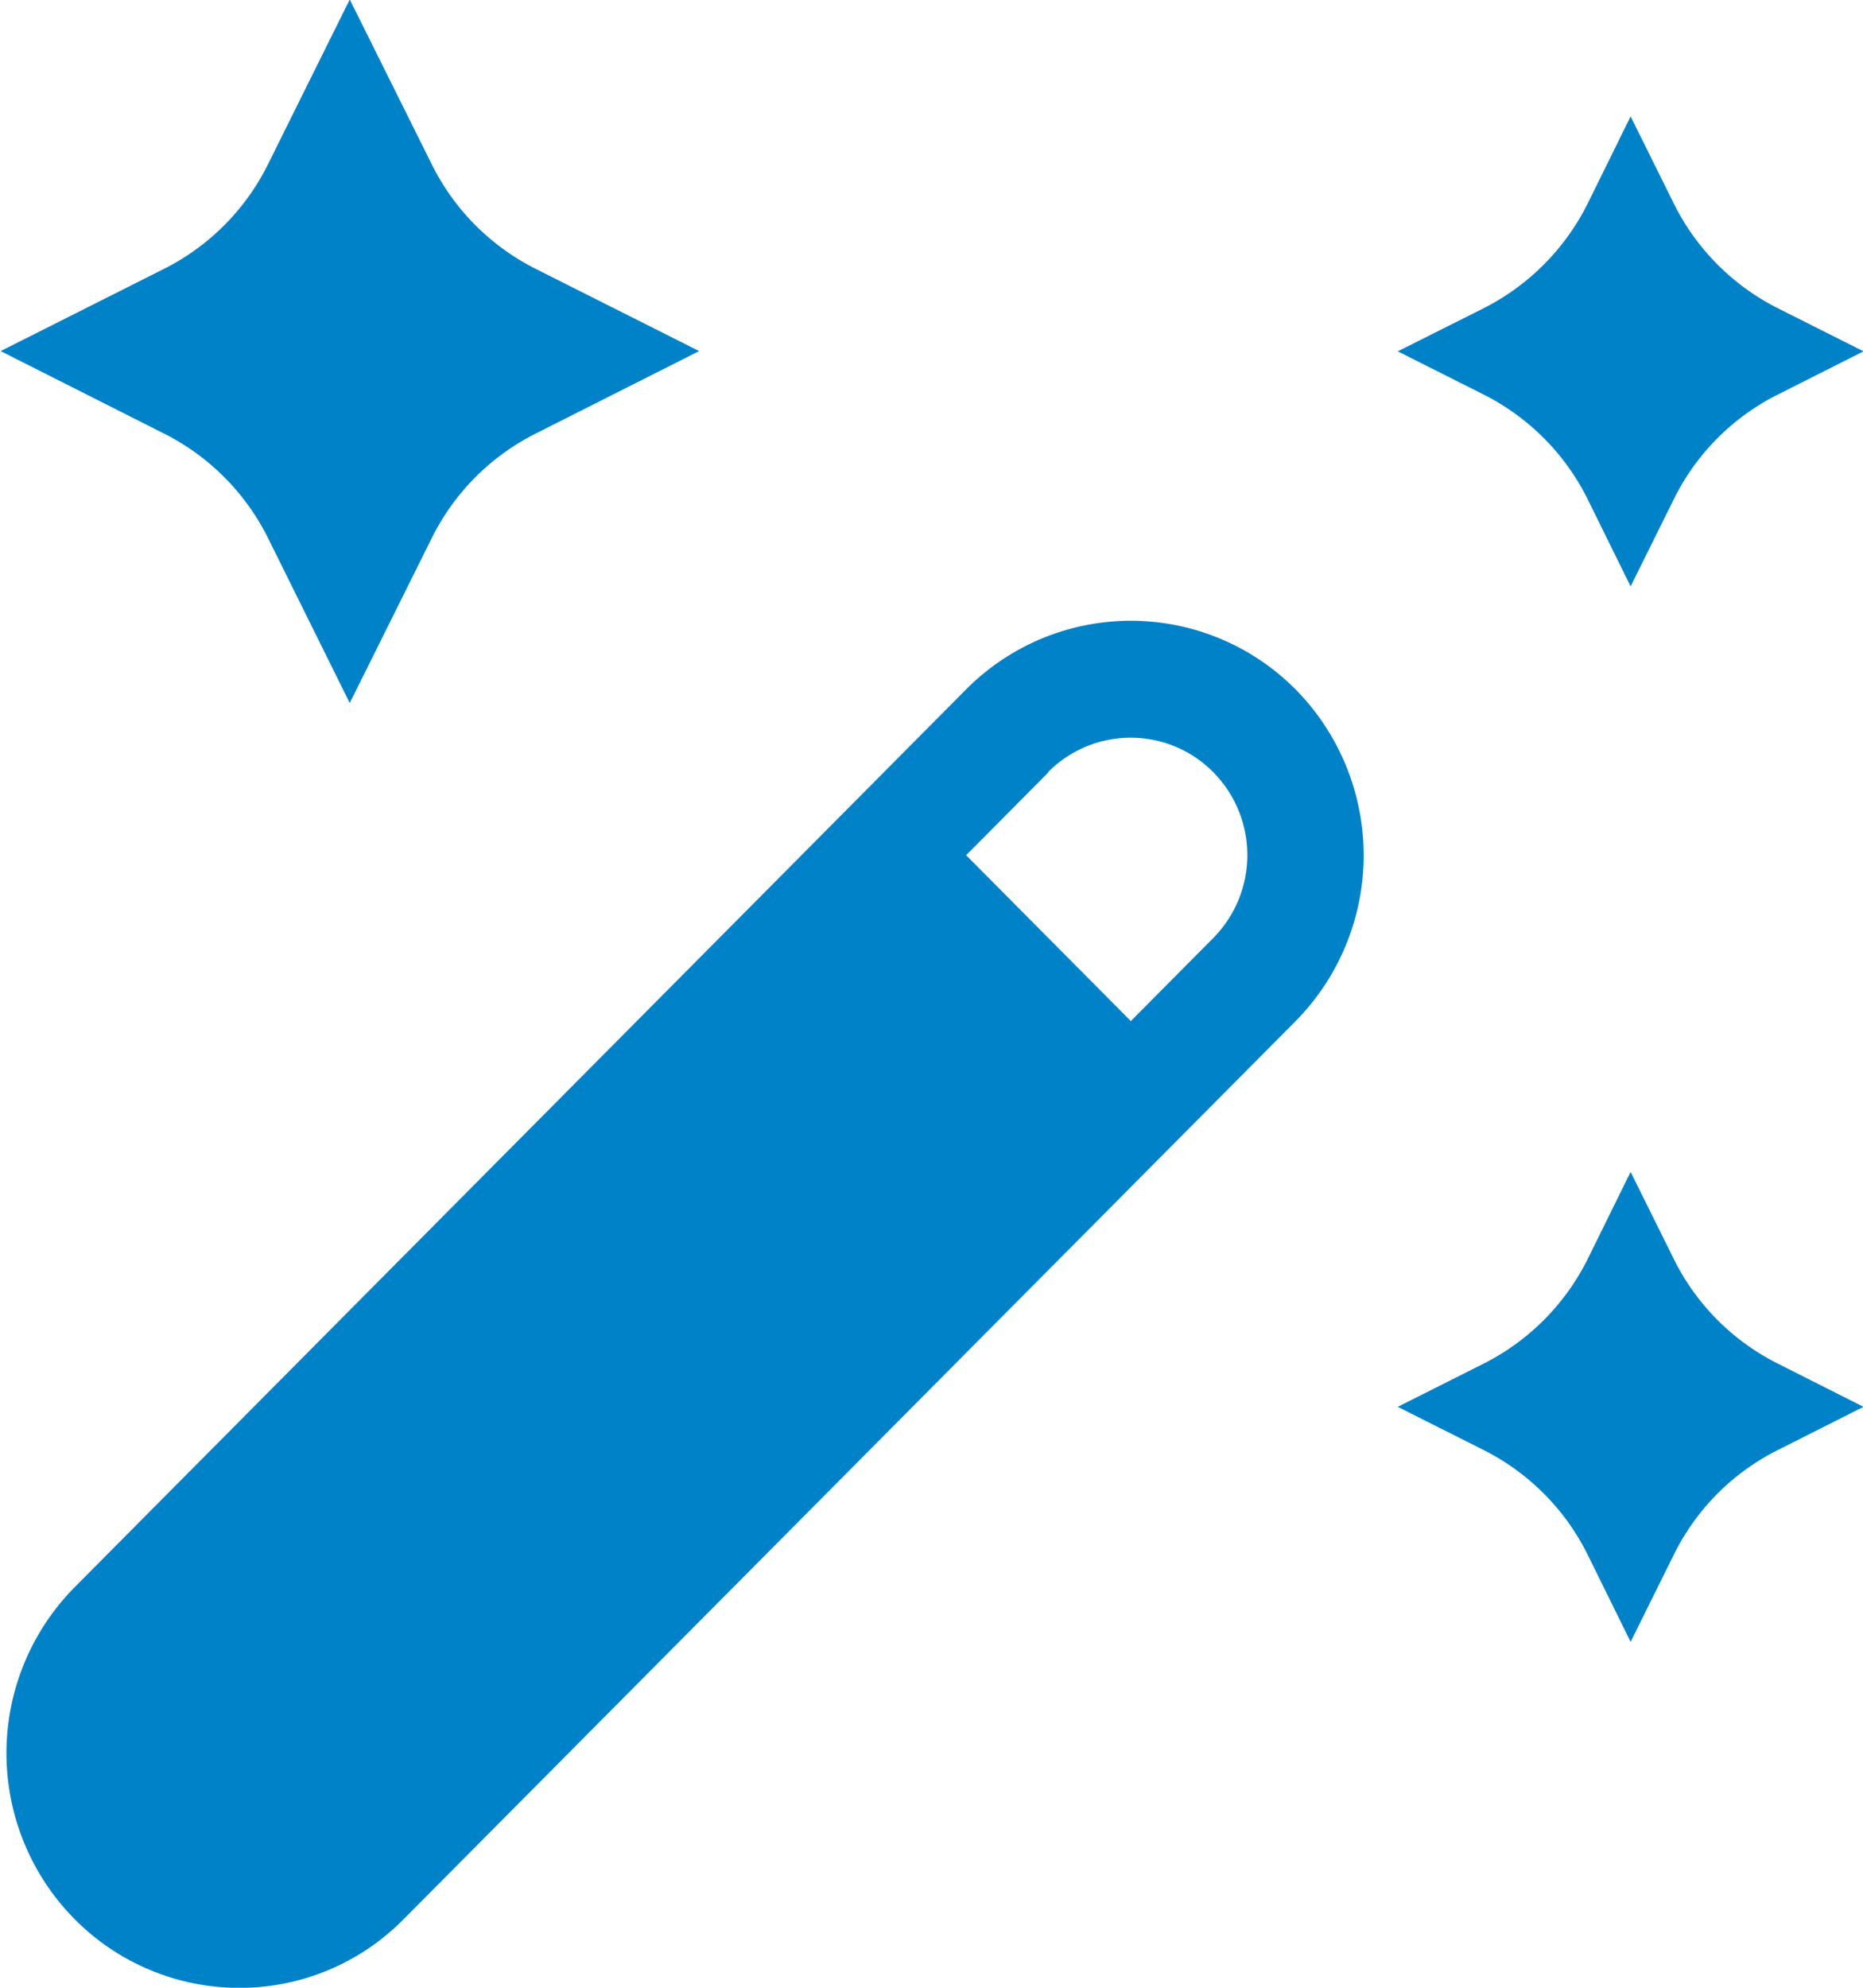 <svg xmlns="http://www.w3.org/2000/svg" width="15" height="16" viewBox="0 0 15 16"><defs><style>.a{fill:#0082c9;}</style></defs><path class="a" d="M-5786.4-2188.553a1.9,1.9,0,0,1,0-2.67l7.179-7.228a1.868,1.868,0,0,1,2.652,0,1.9,1.9,0,0,1,0,2.671l-7.181,7.228a1.854,1.854,0,0,1-1.324.553A1.866,1.866,0,0,1-5786.4-2188.553Zm7.842-9.231-.663.668,1.326,1.335.663-.668a.949.949,0,0,0,0-1.336.933.933,0,0,0-.663-.277A.934.934,0,0,0-5778.562-2197.784Zm4.342,6.3a1.876,1.876,0,0,0-.838-.844l-.692-.348.692-.348a1.883,1.883,0,0,0,.838-.843l.345-.7.347.7a1.87,1.87,0,0,0,.838.843l.69.348-.69.348a1.863,1.863,0,0,0-.838.844l-.347.7Zm-10.625-8.183a1.88,1.88,0,0,0-.838-.843l-1.316-.664,1.316-.662a1.876,1.876,0,0,0,.838-.844l.657-1.324.659,1.324a1.873,1.873,0,0,0,.838.844l1.316.662-1.316.664a1.873,1.873,0,0,0-.838.844l-.659,1.325Zm10.625-.313a1.879,1.879,0,0,0-.838-.844l-.692-.348.692-.347a1.891,1.891,0,0,0,.838-.844l.345-.7.347.7a1.878,1.878,0,0,0,.838.844l.69.347-.69.348a1.866,1.866,0,0,0-.838.844l-.347.7Z" transform="translate(5787 2204)"/></svg>